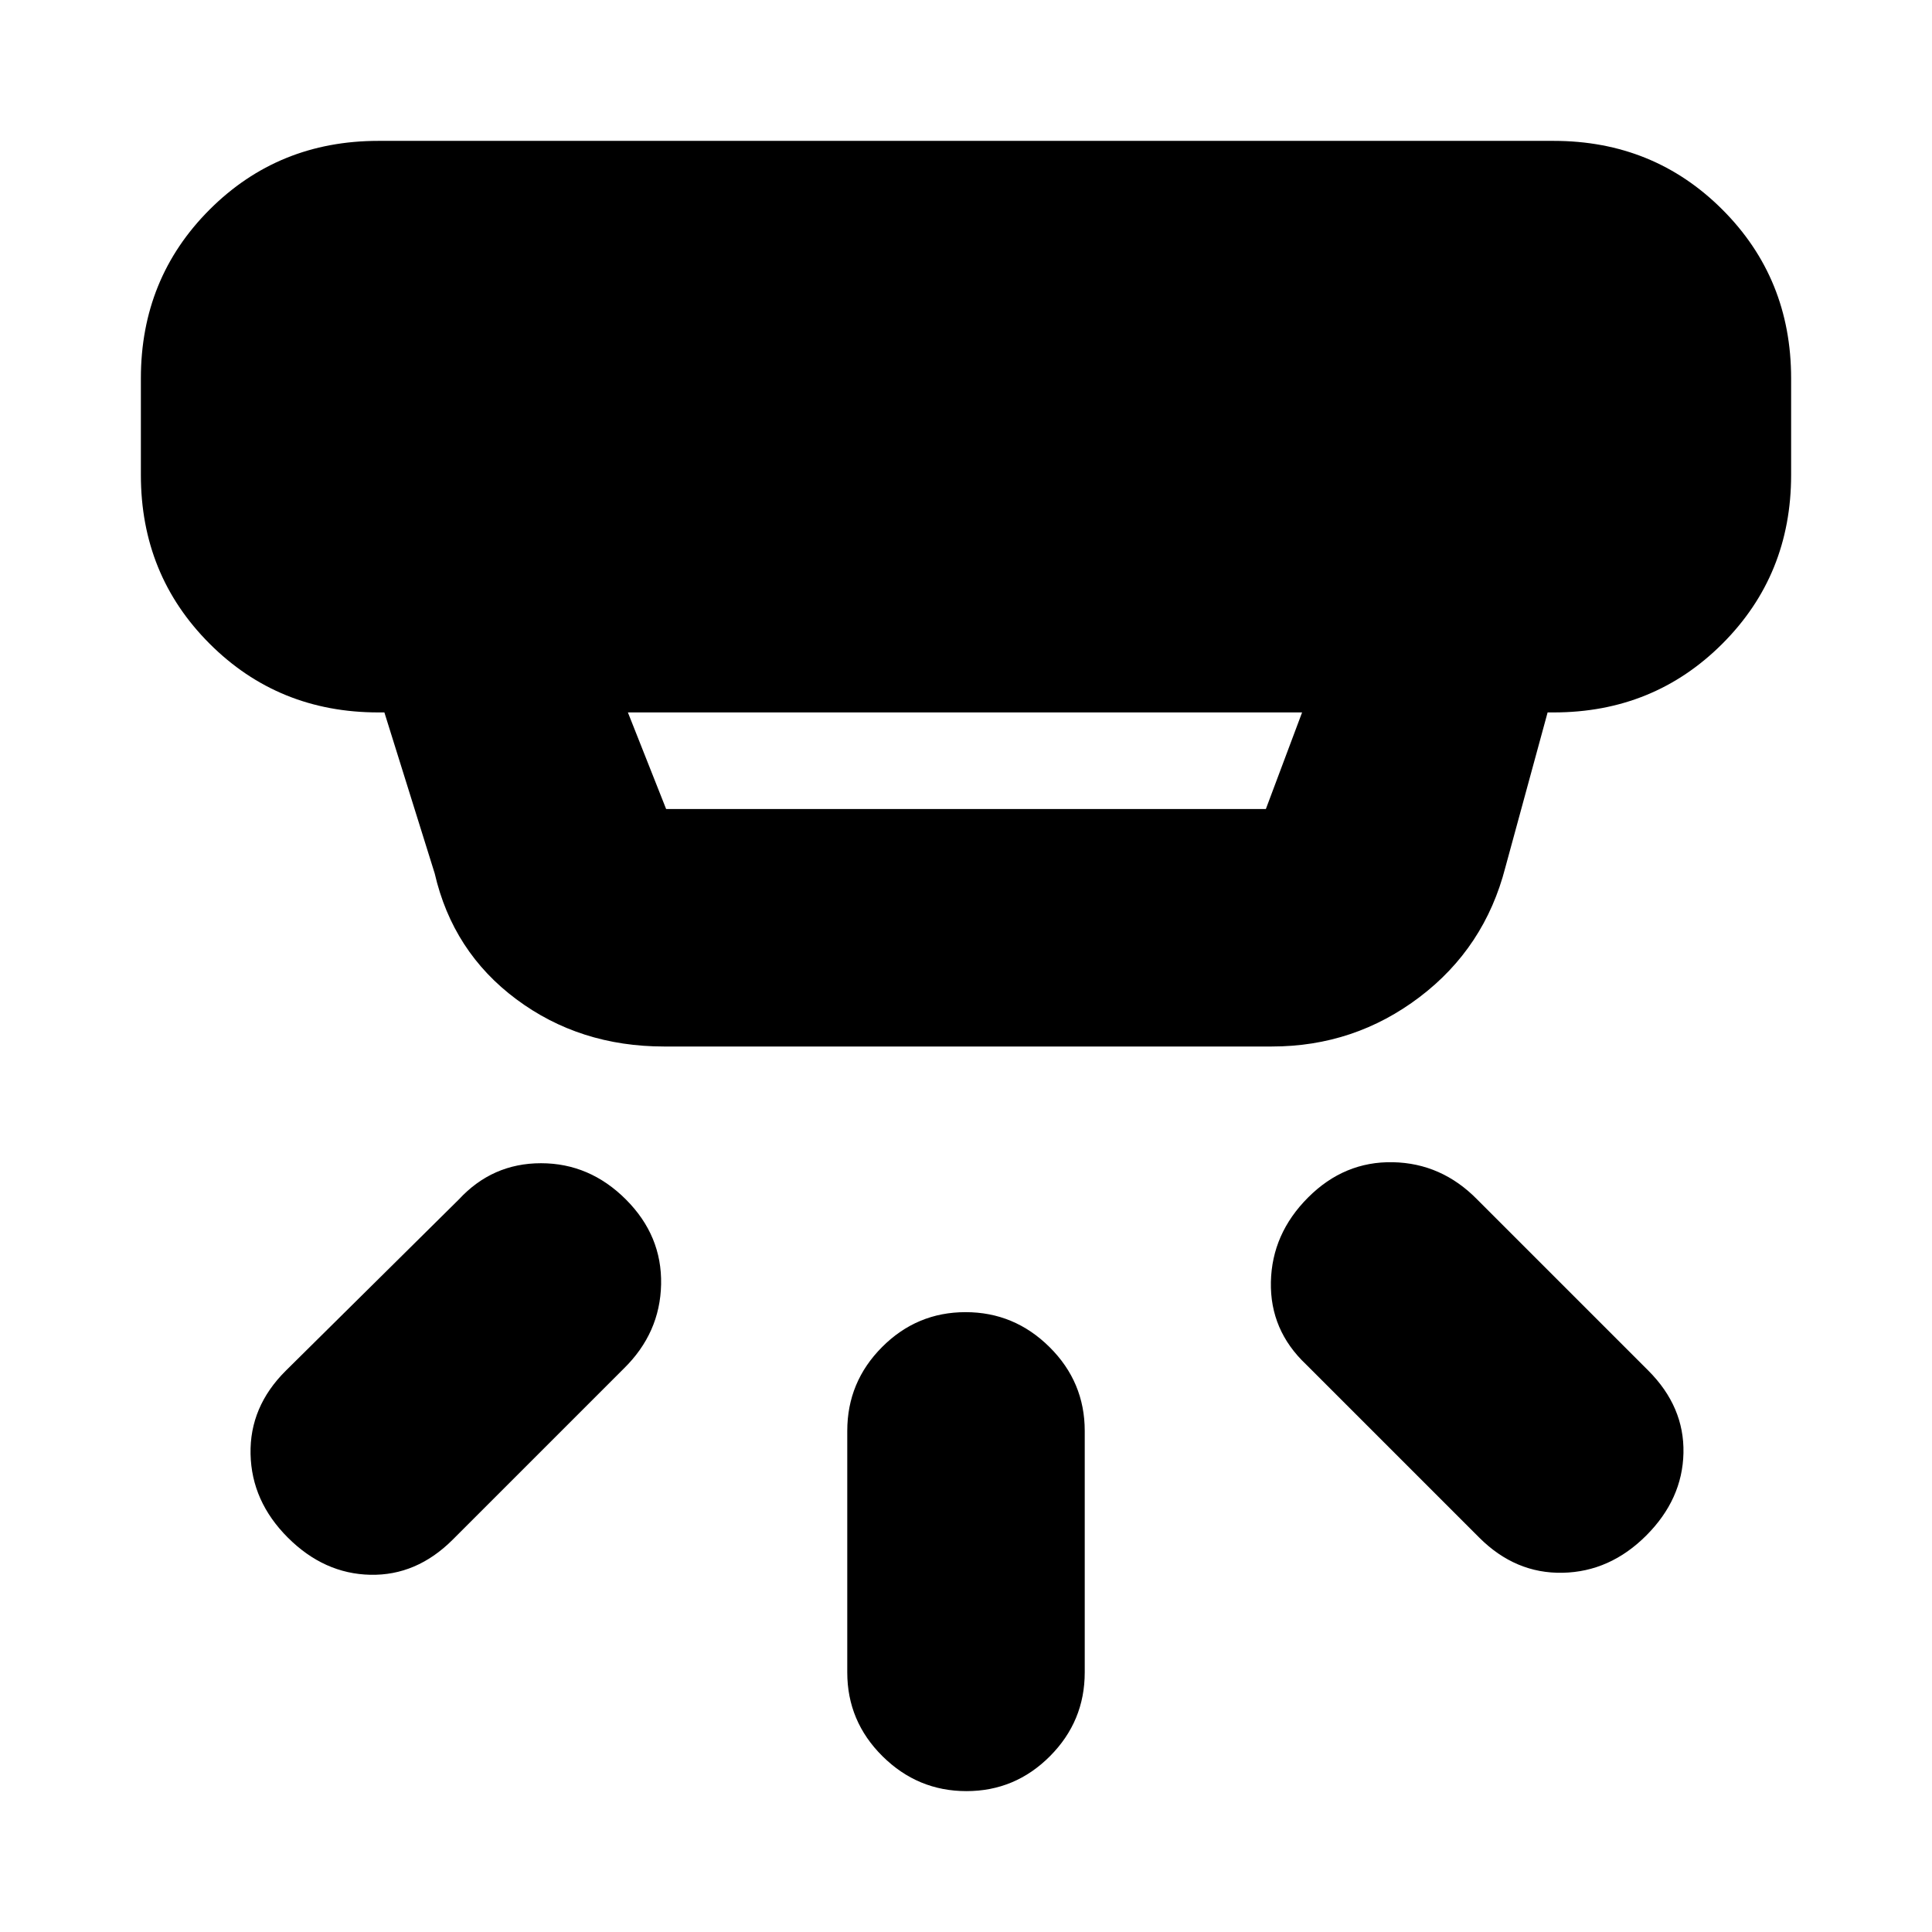 <svg xmlns="http://www.w3.org/2000/svg" height="20" viewBox="0 -960 960 960" width="20"><path d="M480.21-70Q456-70 438.5-87.35T421-129v-120q0-24.3 17.29-41.65Q455.58-308 479.79-308t41.71 17.35Q539-273.3 539-249v120q0 24.3-17.29 41.65Q504.42-70 480.21-70ZM818-197q-18 18-41.5 18.5T735-196l-86-86q-18-17-17.5-41t18.5-42q18-18 42.17-17.5 24.16.5 41.83 18.5l85 85q18 18 17.5 41T818-197Zm-675 1q-18-18-18.5-41.5t17.5-41.39L228-364q16.64-18 40.82-18T311-364q18 18 17.5 42.17Q328-297.67 310-280l-85 85q-18 18-41 17.5T143-196Zm169-410 19 48h298l18-48H312Zm18 166q-41.94 0-73.47-23.5T216-526l-25-80h-3q-49.7 0-83.85-34.15Q70-674.3 70-724v-48q0-49.7 34.15-83.85Q138.3-890 188-890h584q49.7 0 83.85 34.15Q890-821.7 890-772v48q0 49.7-34.15 83.85Q821.7-606 772-606h-3l-21 77q-10.27 39.9-42.63 64.45Q673-440 632-440H330Z"/></svg>